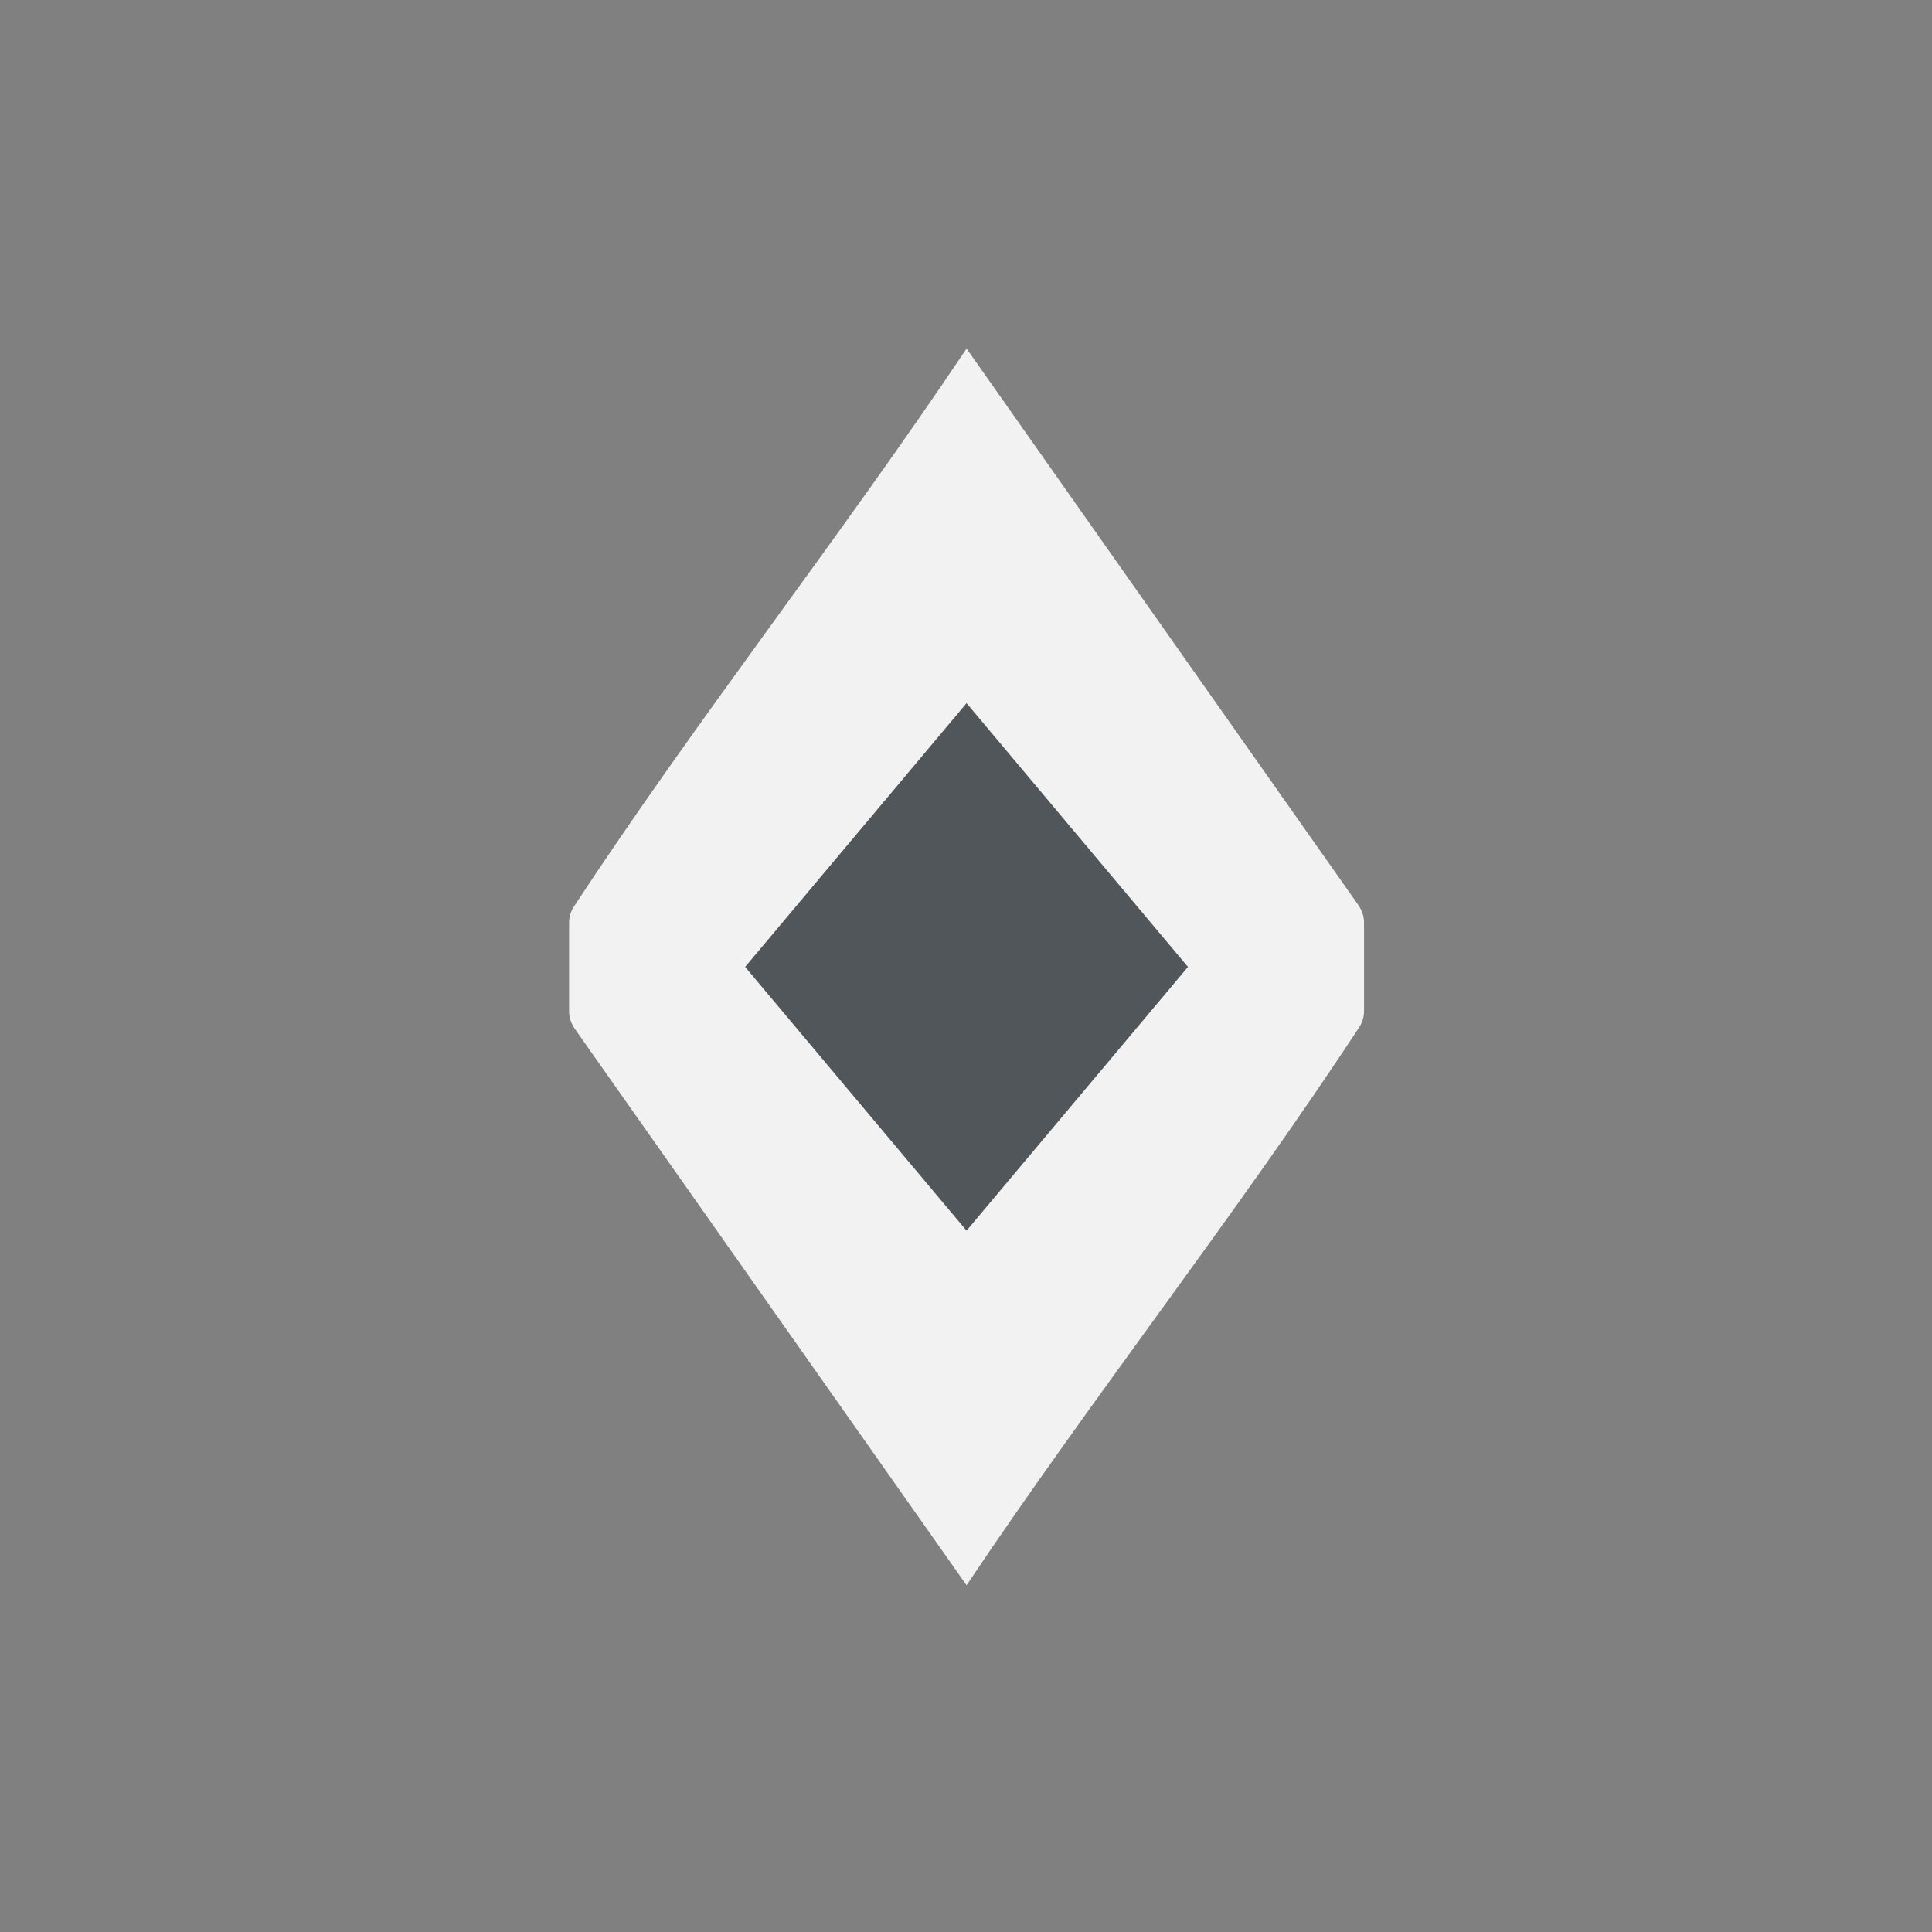 <?xml version="1.0" encoding="UTF-8" standalone="no"?>
<!-- Created with Inkscape (http://www.inkscape.org/) -->

<svg
   xmlns:dc="http://purl.org/dc/elements/1.1/"
   xmlns:cc="http://creativecommons.org/ns#"
   xmlns:rdf="http://www.w3.org/1999/02/22-rdf-syntax-ns#"
   xmlns:svg="http://www.w3.org/2000/svg"
   xmlns="http://www.w3.org/2000/svg"
   xmlns:sodipodi="http://sodipodi.sourceforge.net/DTD/sodipodi-0.dtd"
   xmlns:inkscape="http://www.inkscape.org/namespaces/inkscape"
   width="10cm"
   height="10cm"
   viewBox="0 0 354.331 354.331"
   id="svg2"
   version="1.1"
   inkscape:version="0.91 r13725"
   sodipodi:docname="AutoScrolling.svg"
   inkscape:export-filename="C:\Users\Raphael\Git\GazeTheWeb\Browse\Client\content\icons\AutoScrolling.png"
   inkscape:export-xdpi="97.535995"
   inkscape:export-ydpi="97.535995">
  <rect x="0" y="0" width="354.331" height="354.331" fill="#808080" stroke="none"/>
  <defs
     id="defs4" />
  <sodipodi:namedview
     id="base"
     pagecolor="#ffffff"
     bordercolor="#666666"
     borderopacity="1.0"
     inkscape:pageopacity="0.0"
     inkscape:pageshadow="2"
     inkscape:zoom="1.4"
     inkscape:cx="209.82917"
     inkscape:cy="138.58939"
     inkscape:document-units="px"
     inkscape:current-layer="g4211"
     showgrid="true"
     units="cm"
     inkscape:snap-bbox="true"
     inkscape:bbox-paths="true"
     inkscape:snap-page="false"
     inkscape:bbox-nodes="true"
     inkscape:snap-bbox-edge-midpoints="true"
     inkscape:snap-bbox-midpoints="true"
     inkscape:window-width="1515"
     inkscape:window-height="1018"
     inkscape:window-x="351"
     inkscape:window-y="0"
     inkscape:window-maximized="0"
     inkscape:snap-object-midpoints="true"
     inkscape:snap-center="true"
     inkscape:snap-to-guides="false"
     inkscape:object-paths="true"
     inkscape:snap-intersection-paths="true"
     inkscape:object-nodes="true"
     inkscape:snap-smooth-nodes="true"
     inkscape:snap-midpoints="false"
     inkscape:snap-grids="true"
     showguides="false">
    <inkscape:grid
       type="xygrid"
       id="grid4686" />
  </sodipodi:namedview>
  <g
     inkscape:label="Layer 1"
     inkscape:groupmode="layer"
     id="layer1"
     transform="translate(0,-698.032)">
    <g
       id="g4138"
       transform="matrix(0.7,0,0,0.797,104.323,177.75)">
      <g
         id="g4148"
         transform="matrix(1.906,0,0,1.673,-248.462,-634.585)">
        <g
           id="g4211"
           transform="matrix(0.73,0,0,0.73,48.943,293.236)">
          <path
             style="fill:#505659;fill-rule:evenodd;stroke:none;stroke-width:1.028px;stroke-linecap:butt;stroke-linejoin:miter;stroke-opacity:1;fill-opacity:1"
             d="m 127.677,831.698 51.382,82.211 71.934,-82.211 -61.658,-71.934 z"
             id="path4138"
             inkscape:connector-curvature="0" />
          <path
             style="opacity:1;fill:#f2f2f2;fill-opacity:1;stroke:none;stroke-width:3;stroke-miterlimit:4;stroke-dasharray:none;stroke-opacity:1"
             d="m 186.423,718.107 c -23.728,35.476 -50.803,69.843 -74.104,105.383 l -0.044,0.064 0.007,0 c -0.464,0.85 -0.705,1.768 -0.707,2.697 0,0.04 0.006,0.079 0.007,0.118 l -0.007,0 0,16.487 0.007,0 c -8.7e-4,0.04 -0.007,0.078 -0.007,0.118 0.003,1.121 0.354,2.223 1.021,3.207 l -0.009,0 73.837,104.935 c 23.728,-35.476 50.801,-69.843 74.102,-105.383 l 0.046,-0.064 -0.009,0 c 0.464,-0.85 0.705,-1.766 0.707,-2.695 0,-0.04 -0.006,-0.079 -0.007,-0.118 l 0.007,0 0,-16.487 -0.007,0 c 8.5e-4,-0.04 0.007,-0.078 0.007,-0.118 -0.003,-1.121 -0.354,-2.225 -1.021,-3.208 l 0.009,0 -73.835,-104.935 z m -0.002,66.806 41.691,49.698 -41.691,49.695 -41.691,-49.695 41.691,-49.698 z"
             id="rect4209"
             inkscape:connector-curvature="0" />
        </g>
      </g>
    </g>
  </g>
</svg>
